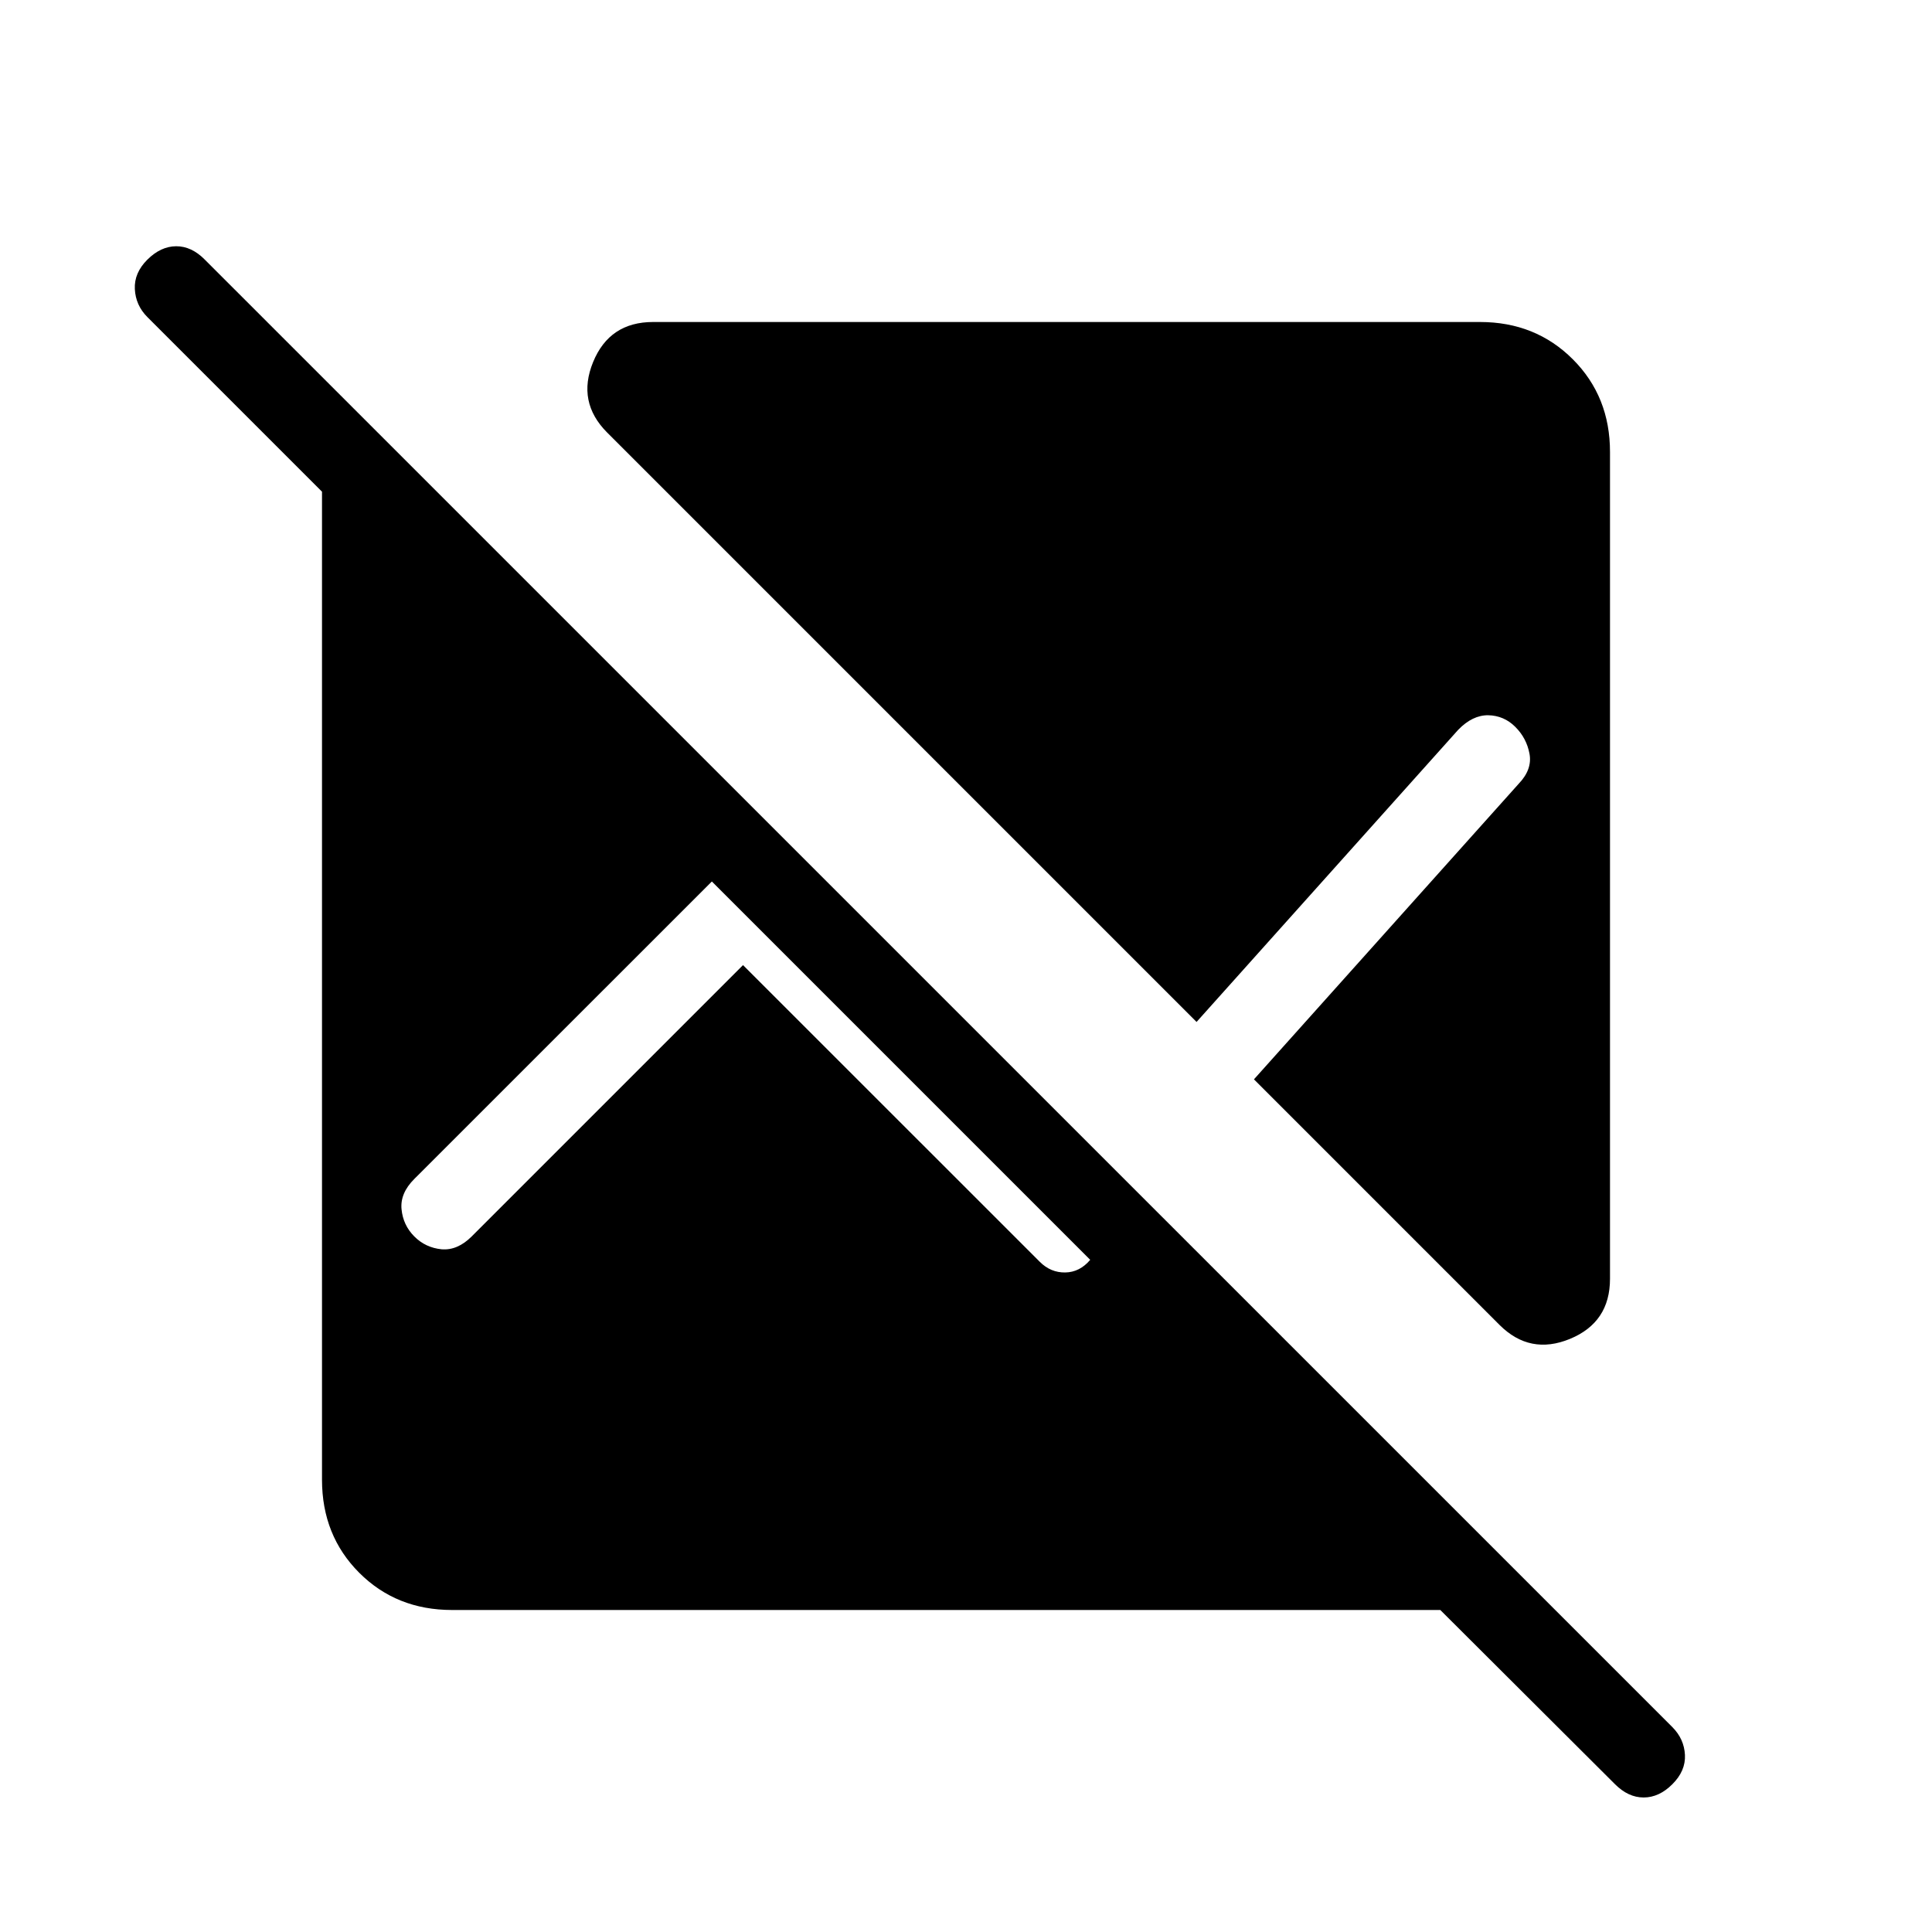 <svg xmlns="http://www.w3.org/2000/svg" width="3em" height="3em" viewBox="0 0 24 24"><path fill="currentColor" d="M17.892 20H5.616q-.691 0-1.153-.462T4 18.384V6.108l-2.17-2.17q-.145-.146-.155-.347t.156-.366t.357-.166t.356.166l18.231 18.23q.146.147.156.345t-.156.364q-.165.165-.357.165t-.357-.166zM20 5.616v10.27q0 .541-.497.746t-.876-.174l-3.05-3.05l3.288-3.671q.171-.178.135-.373t-.177-.335q-.14-.14-.336-.144q-.195-.002-.372.18l-3.251 3.63l-7.322-7.322q-.378-.379-.174-.876T8.113 4h10.272q.69 0 1.153.463T20 5.616M9.23 11.989l3.687 3.686q.135.135.316.132q.18-.003.31-.157l-4.7-4.7l-3.697 3.696q-.177.177-.158.375t.158.338t.339.16q.198.017.375-.16z"/></svg>